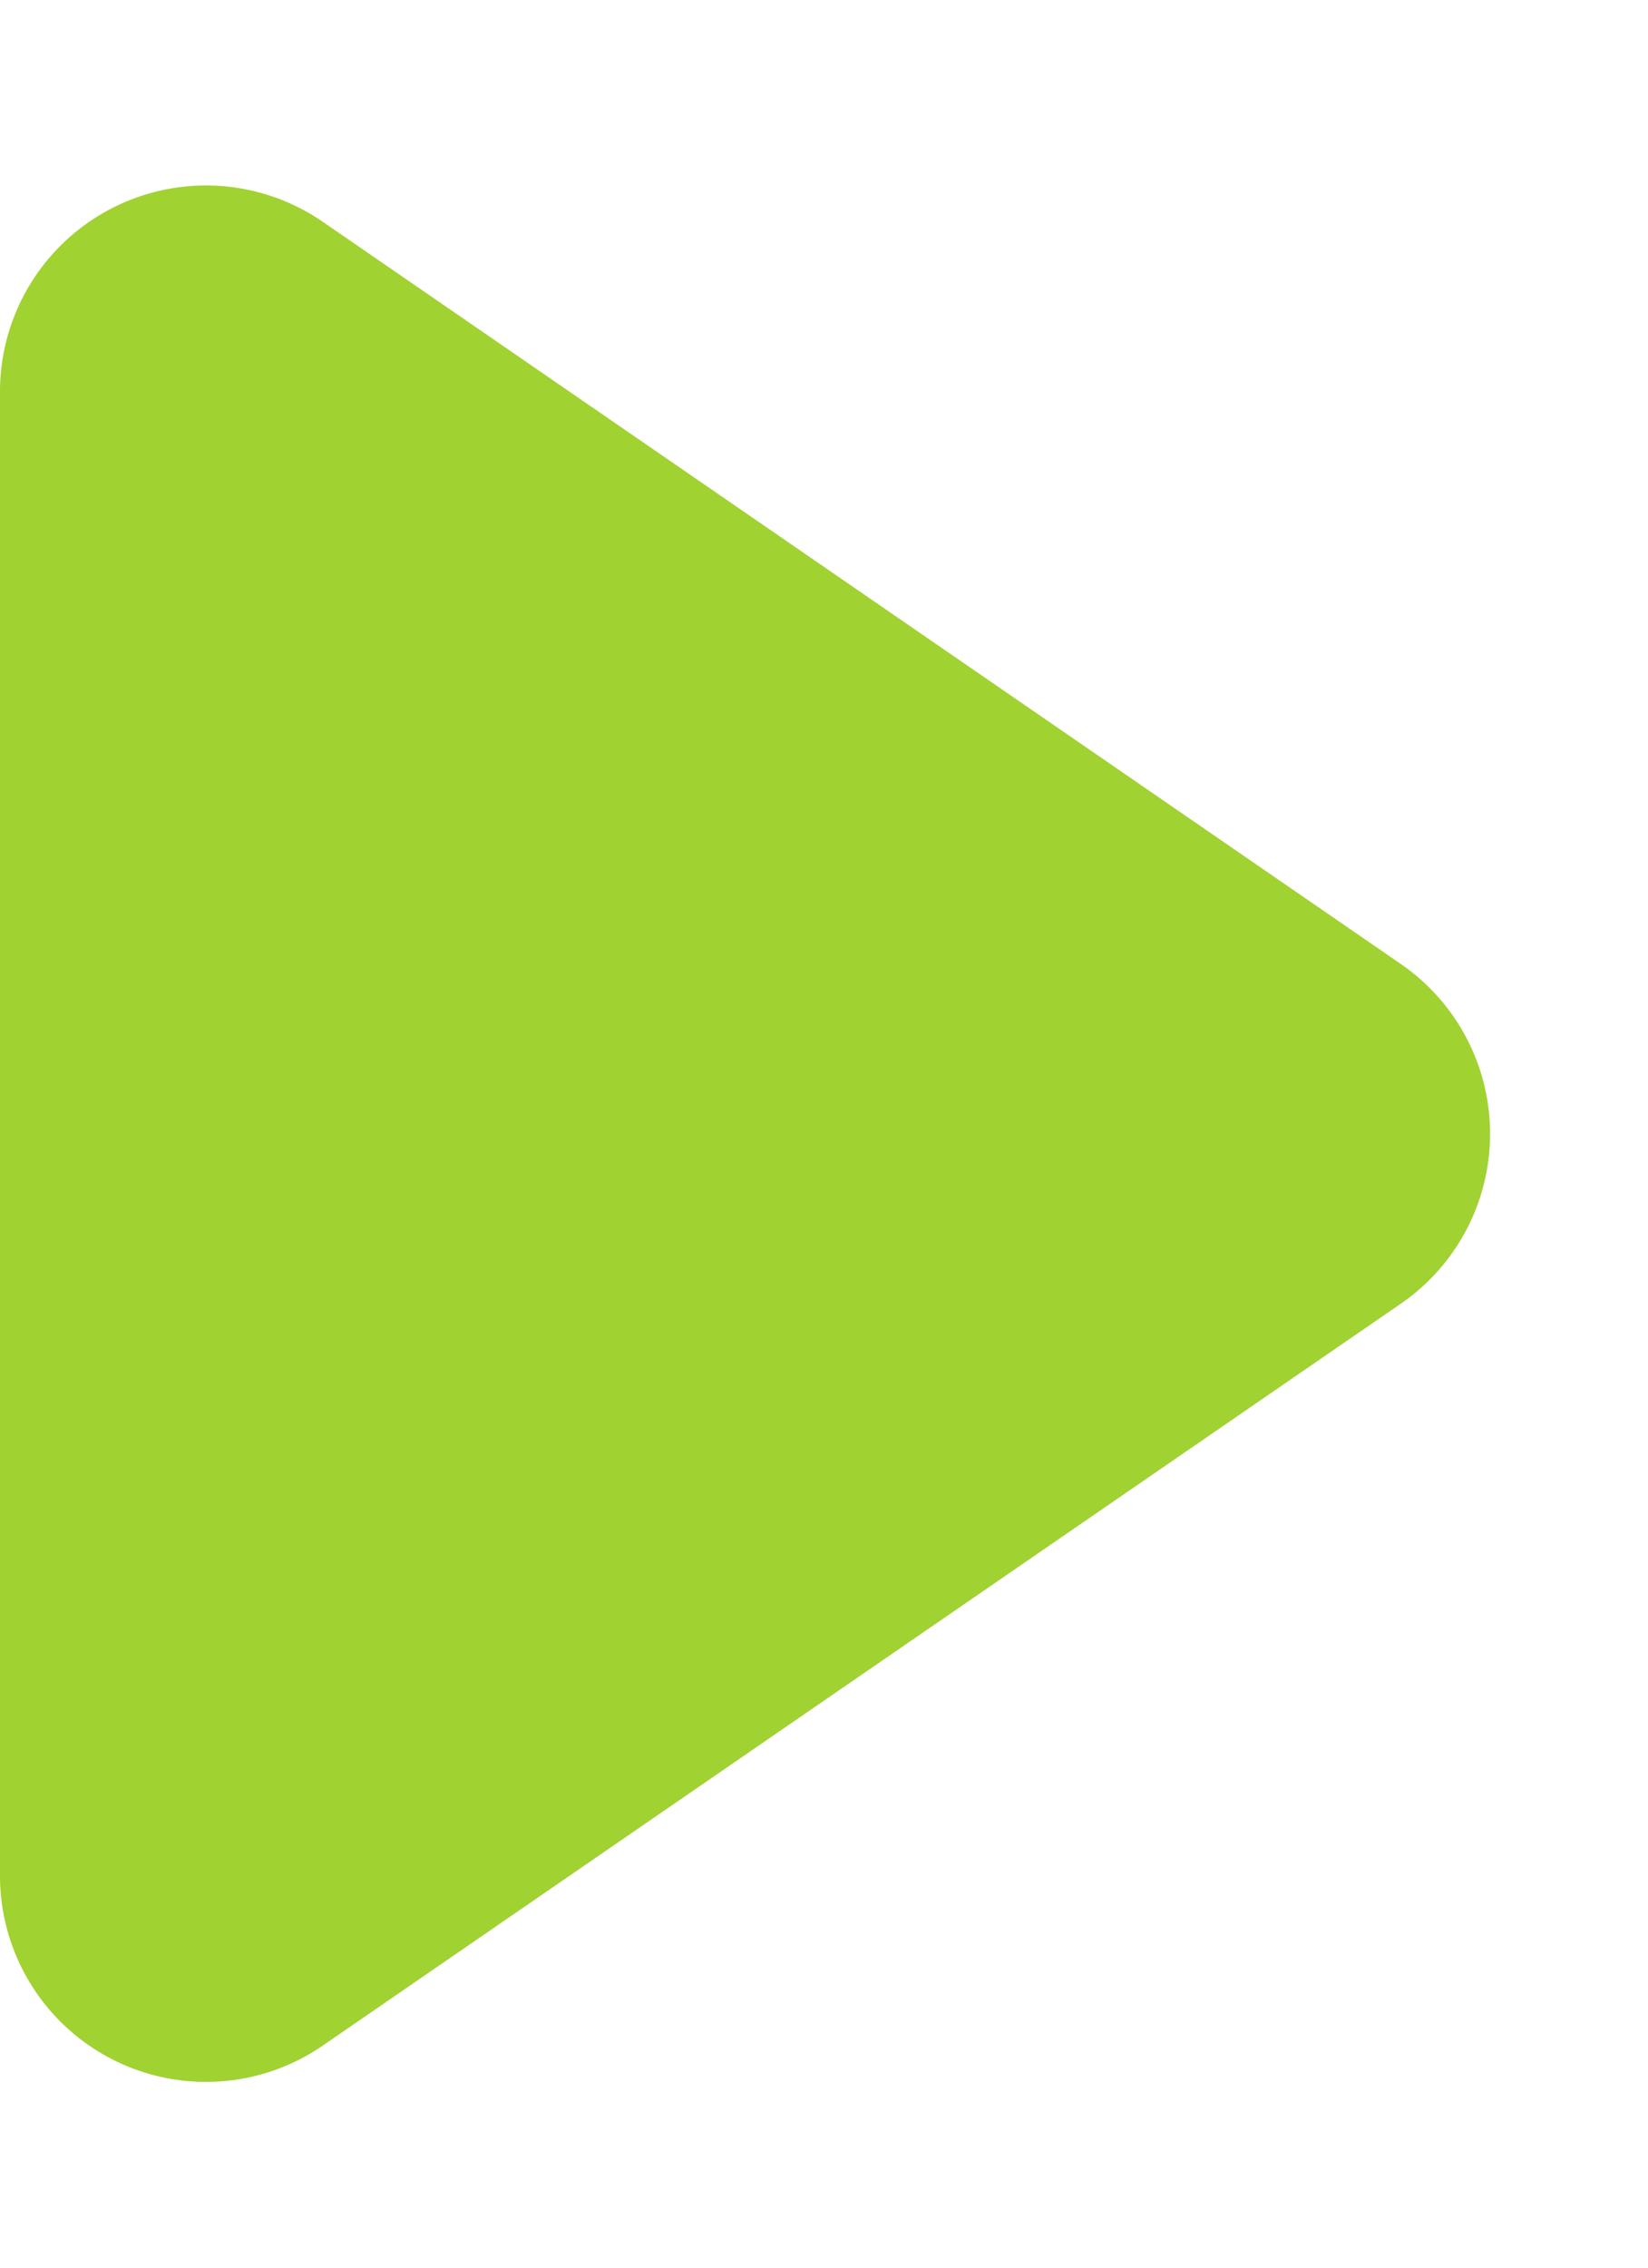 <svg xmlns="http://www.w3.org/2000/svg" width="8" height="11" viewBox="0 0 8 11"><path d="M4.676,1.2a1,1,0,0,1,1.648,0l3.6,5.235A1,1,0,0,1,9.1,8H1.9a1,1,0,0,1-.824-1.567Z" transform="translate(8) rotate(90)" fill="#a0d232"/></svg>